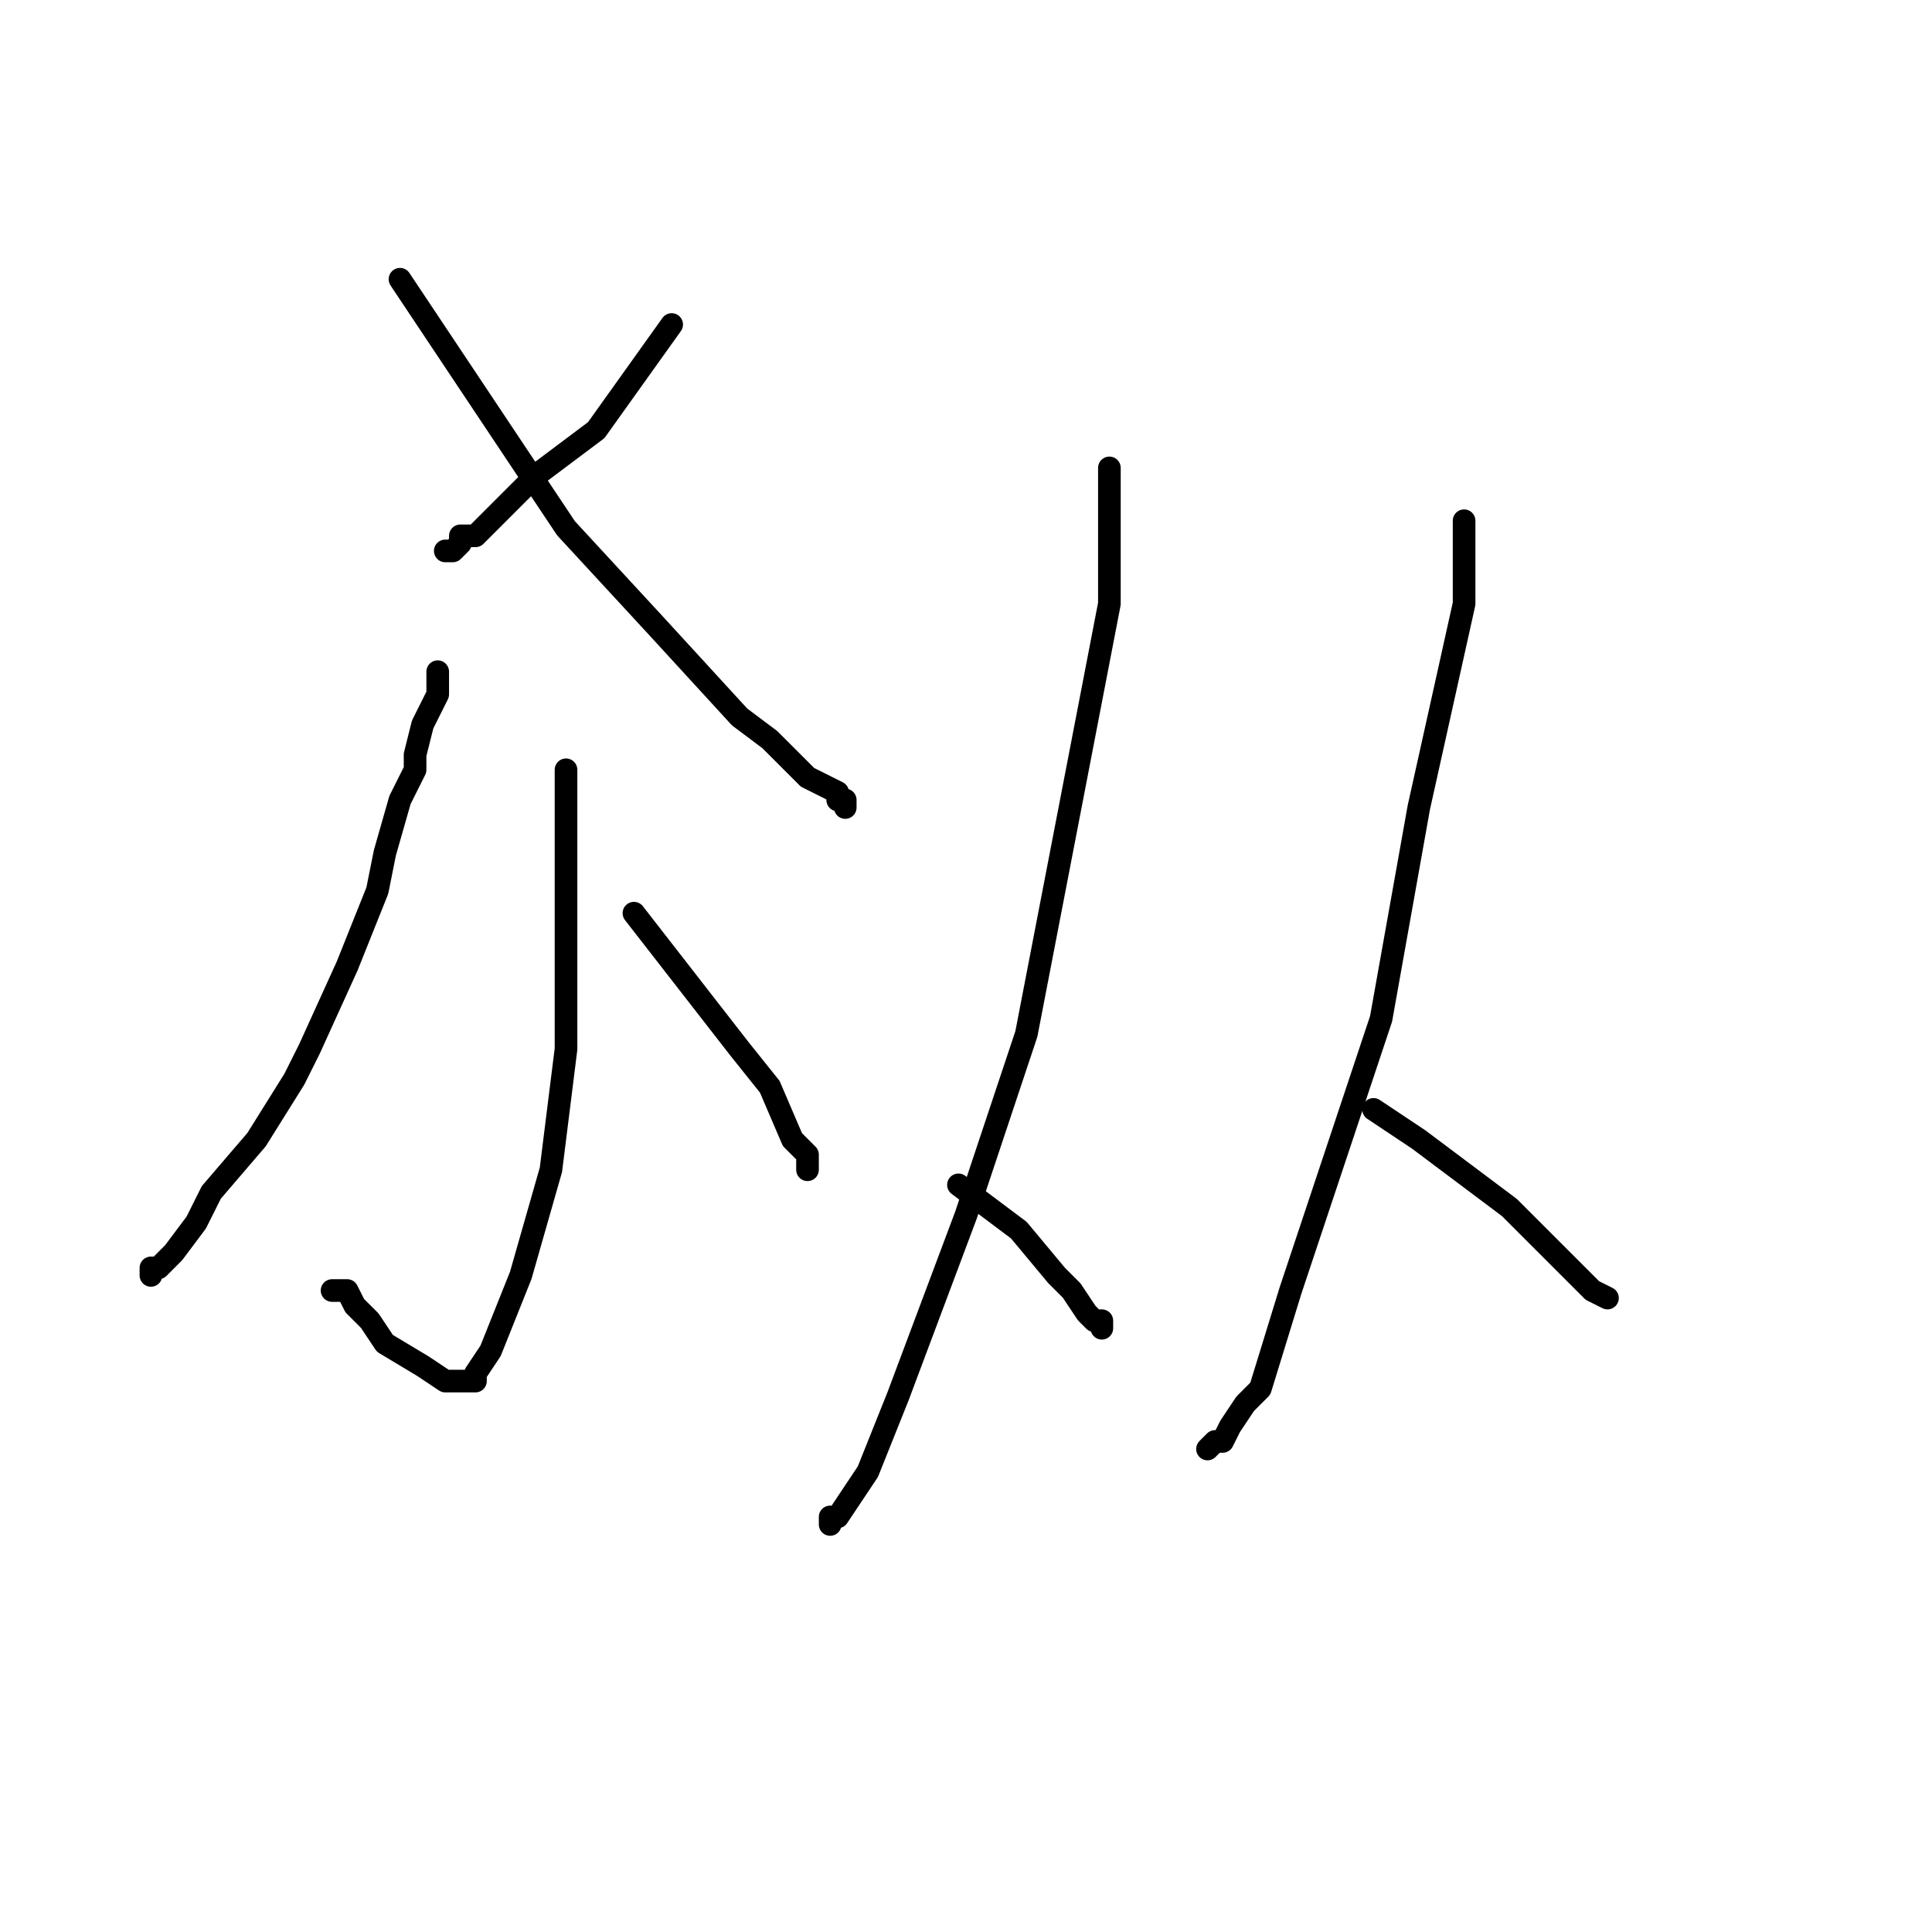 <?xml version="1.0" standalone="no"?>
    <svg width="256" height="256" xmlns="http://www.w3.org/2000/svg" version="1.1">
    <polyline stroke="black" stroke-width="3" stroke-linecap="round" fill="transparent" stroke-linejoin="round" points="89 43 84 50 79 57 75 60 71 63 67 67 67 67 63 71 62 71 61 71 61 72 60 73 59 73 59 73 " />
        <polyline stroke="black" stroke-width="3" stroke-linecap="round" fill="transparent" stroke-linejoin="round" points="53 37 55 40 57 43 61 49 69 61 75 70 87 83 98 95 102 98 107 103 111 105 111 106 112 106 112 107 112 107 " />
        <polyline stroke="black" stroke-width="3" stroke-linecap="round" fill="transparent" stroke-linejoin="round" points="75 102 75 103 75 104 75 107 75 115 75 129 75 139 73 155 69 169 67 174 65 179 63 182 63 183 61 183 59 183 56 181 51 178 49 175 47 173 47 173 46 171 45 171 44 171 44 171 " />
        <polyline stroke="black" stroke-width="3" stroke-linecap="round" fill="transparent" stroke-linejoin="round" points="58 89 58 90 58 91 58 92 56 96 55 100 55 102 53 106 51 113 50 118 46 128 41 139 39 143 34 151 28 158 26 162 23 166 21 168 20 168 20 169 20 169 " />
        <polyline stroke="black" stroke-width="3" stroke-linecap="round" fill="transparent" stroke-linejoin="round" points="84 121 91 130 98 139 102 144 105 151 106 152 107 153 107 154 107 155 107 155 107 155 " />
        <polyline stroke="black" stroke-width="3" stroke-linecap="round" fill="transparent" stroke-linejoin="round" points="147 62 147 71 147 80 136 137 128 161 119 185 115 195 113 198 111 201 110 201 110 202 110 202 " />
        <polyline stroke="black" stroke-width="3" stroke-linecap="round" fill="transparent" stroke-linejoin="round" points="127 157 131 160 135 163 140 169 142 171 144 174 145 175 146 175 146 176 146 176 " />
        <polyline stroke="black" stroke-width="3" stroke-linecap="round" fill="transparent" stroke-linejoin="round" points="194 69 194 72 194 75 194 80 188 107 183 135 179 147 171 171 167 184 165 186 163 189 162 191 161 191 161 191 160 192 160 192 " />
        <polyline stroke="black" stroke-width="3" stroke-linecap="round" fill="transparent" stroke-linejoin="round" points="182 147 185 149 188 151 196 157 200 160 203 163 209 169 210 170 211 171 213 172 213 172 " />
        </svg>